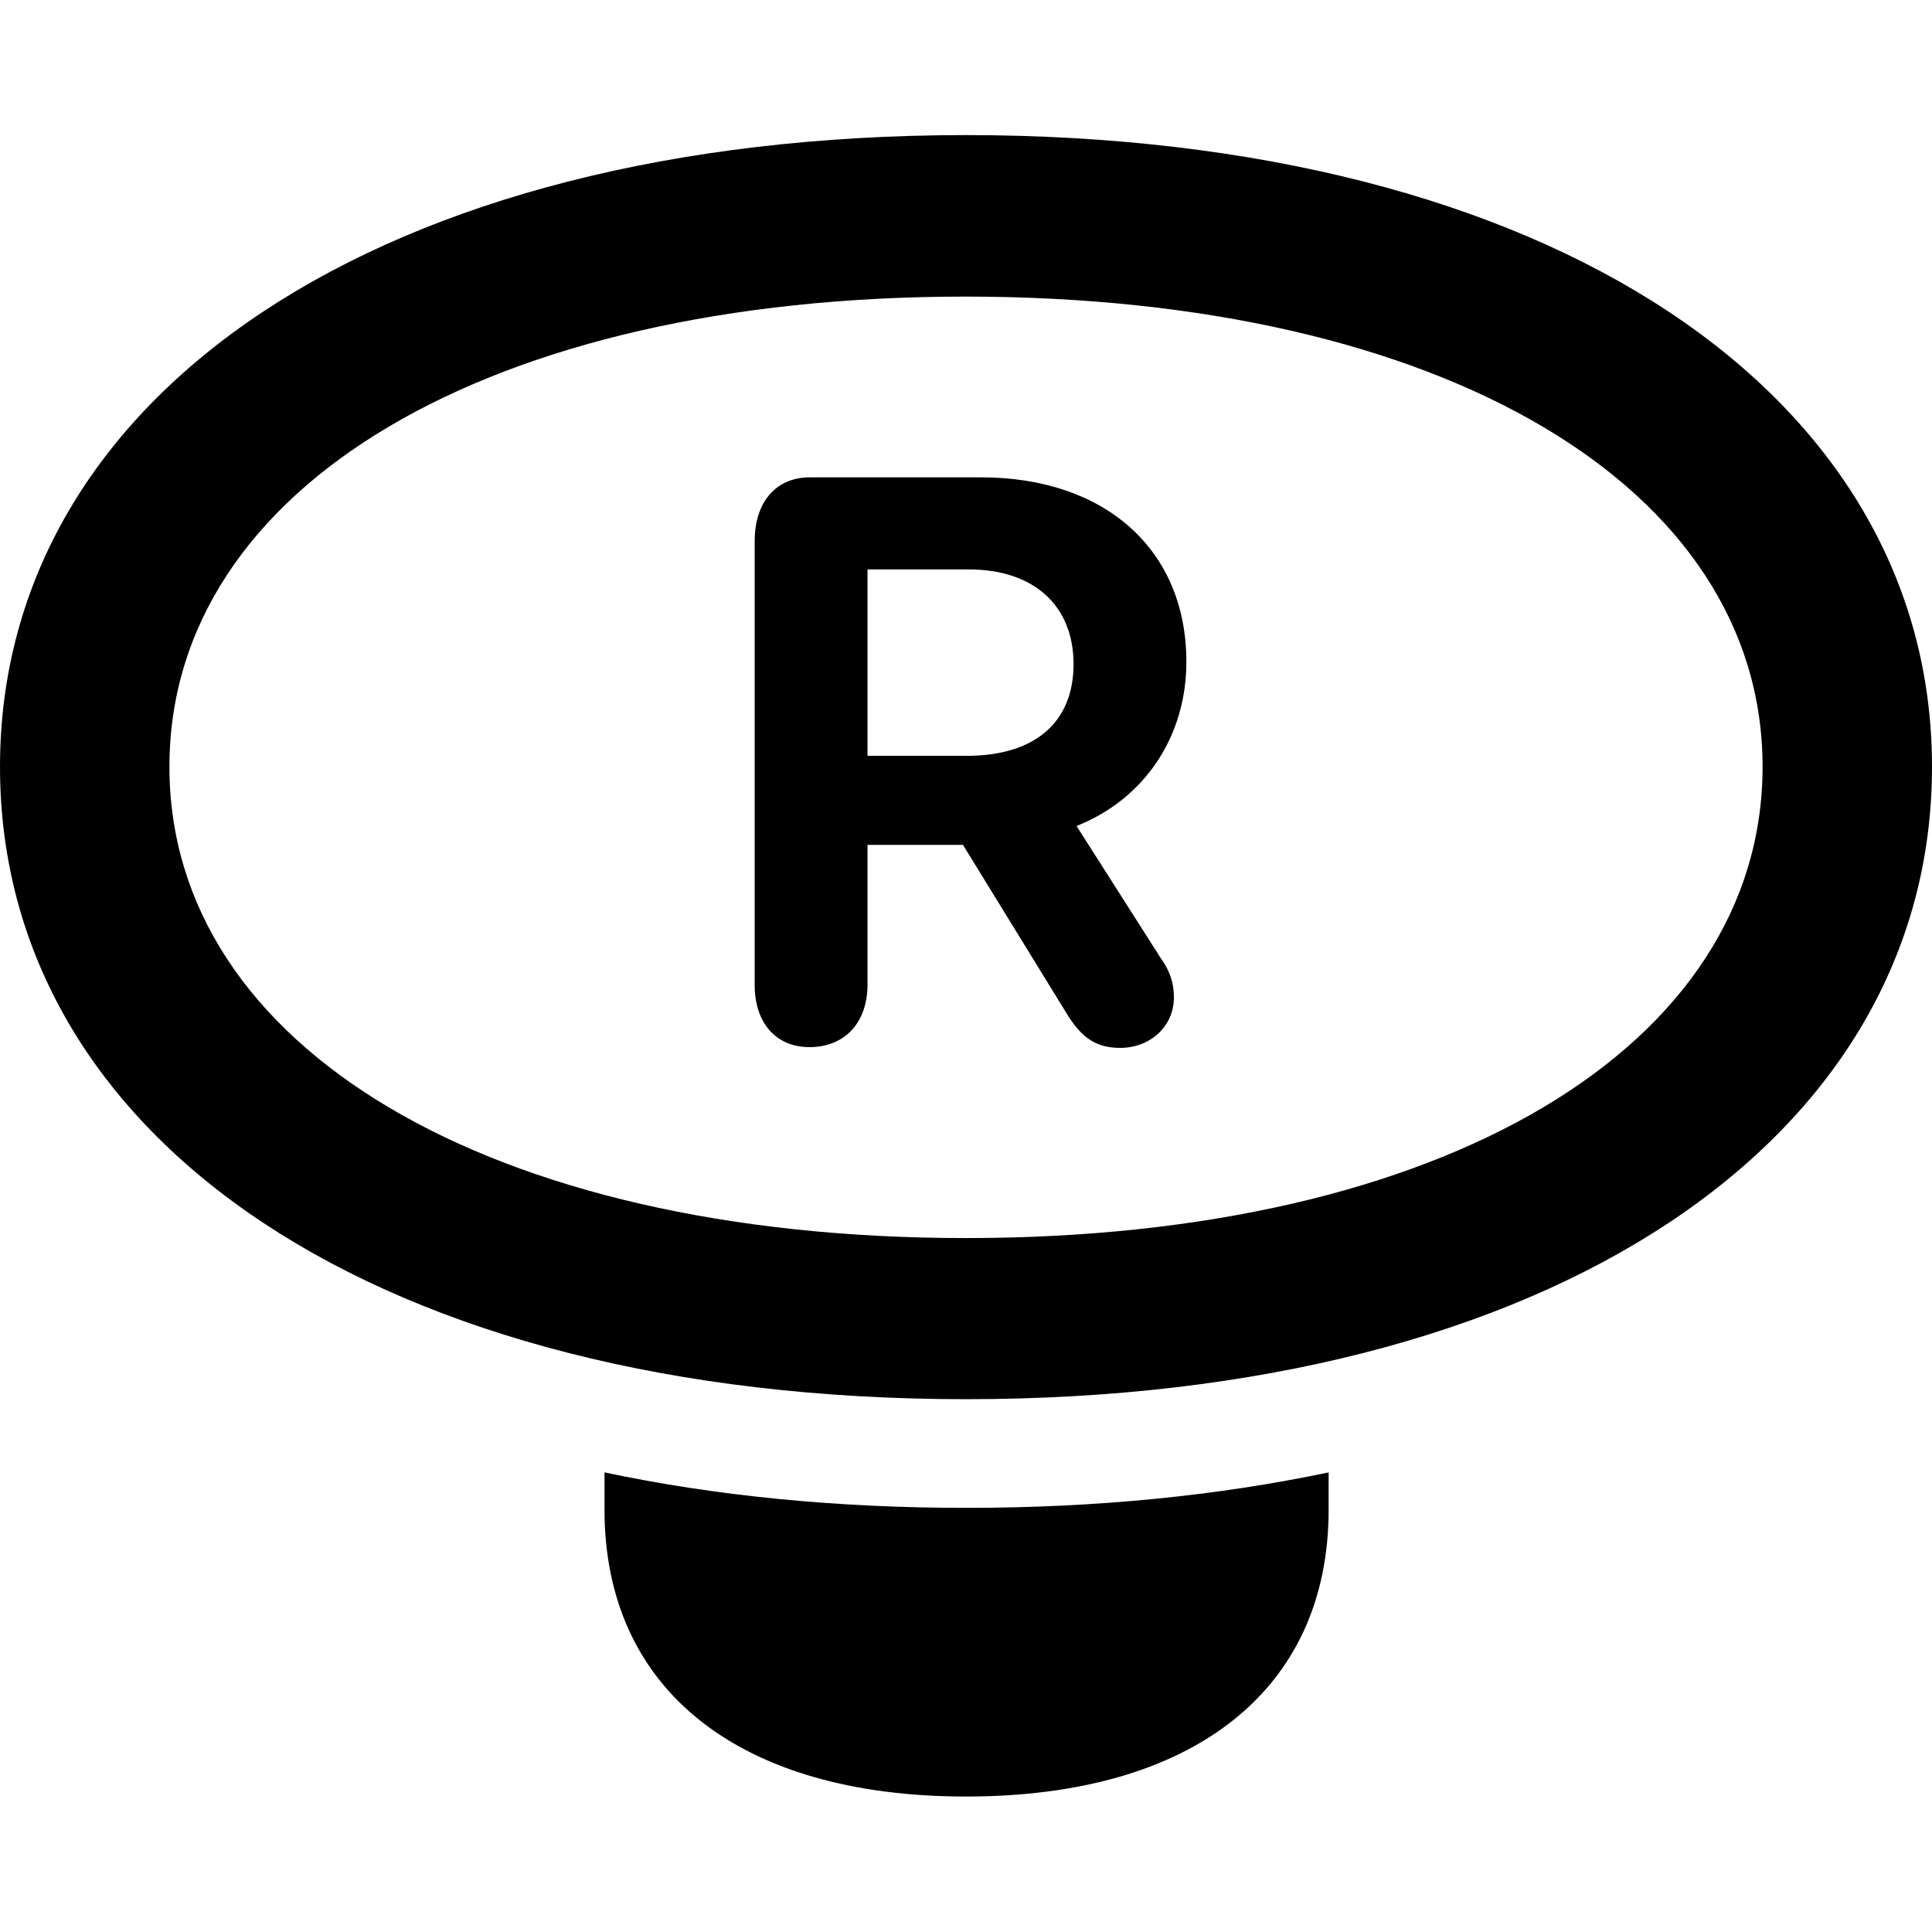 <?xml version="1.0" ?><!-- Generator: Adobe Illustrator 25.0.0, SVG Export Plug-In . SVG Version: 6.00 Build 0)  --><svg xmlns="http://www.w3.org/2000/svg" xmlns:xlink="http://www.w3.org/1999/xlink" version="1.1" id="Layer_1" x="0px" y="0px" viewBox="0 0 512 512" style="enable-background:new 0 0 512 512;" xml:space="preserve">
<path d="M256,370.8c154.9,0,256-68.5,256-167.6c0-98.8-101.3-167.4-256.2-167.4C101.1,35.9,0,104.4,0,203.2  C0,302.3,101.1,370.8,256,370.8z M256,328.1c-126.4,0-211.1-50.7-211.1-124.9S129.6,78.6,255.8,78.6c126.4,0,211.3,50.4,211.3,124.6  S382.4,328.1,256,328.1z M214.5,277.5c9.4,0,15.4-6.5,15.4-16.6v-37h25.3l27.3,44.4c4.2,7,8.2,9.4,14.4,9.4  c7.7,0,14.2-5.5,14.2-13.4c0-4-1.2-7.2-3.5-10.4l-22.3-35c18.1-7.2,29.1-23.8,29.1-43.5c0-29.8-21.6-48.9-54.4-48.9h-45.4  c-8.9,0-14.6,6.5-14.6,16.9v117.4C199.9,271,205.6,277.5,214.5,277.5z M229.9,200.3v-49.4h26.8c17.4,0,27.8,9.7,27.8,25.1  c0,15.4-10.2,24.3-28.3,24.3H229.9z M256,476.1c60.3,0,96.1-28.3,96.1-76v-9.9c-29.5,6.2-61.6,9.4-96.1,9.4s-66.5-3.2-95.8-9.4v9.9  C160.2,447.8,195.9,476.1,256,476.1z"/>
</svg>